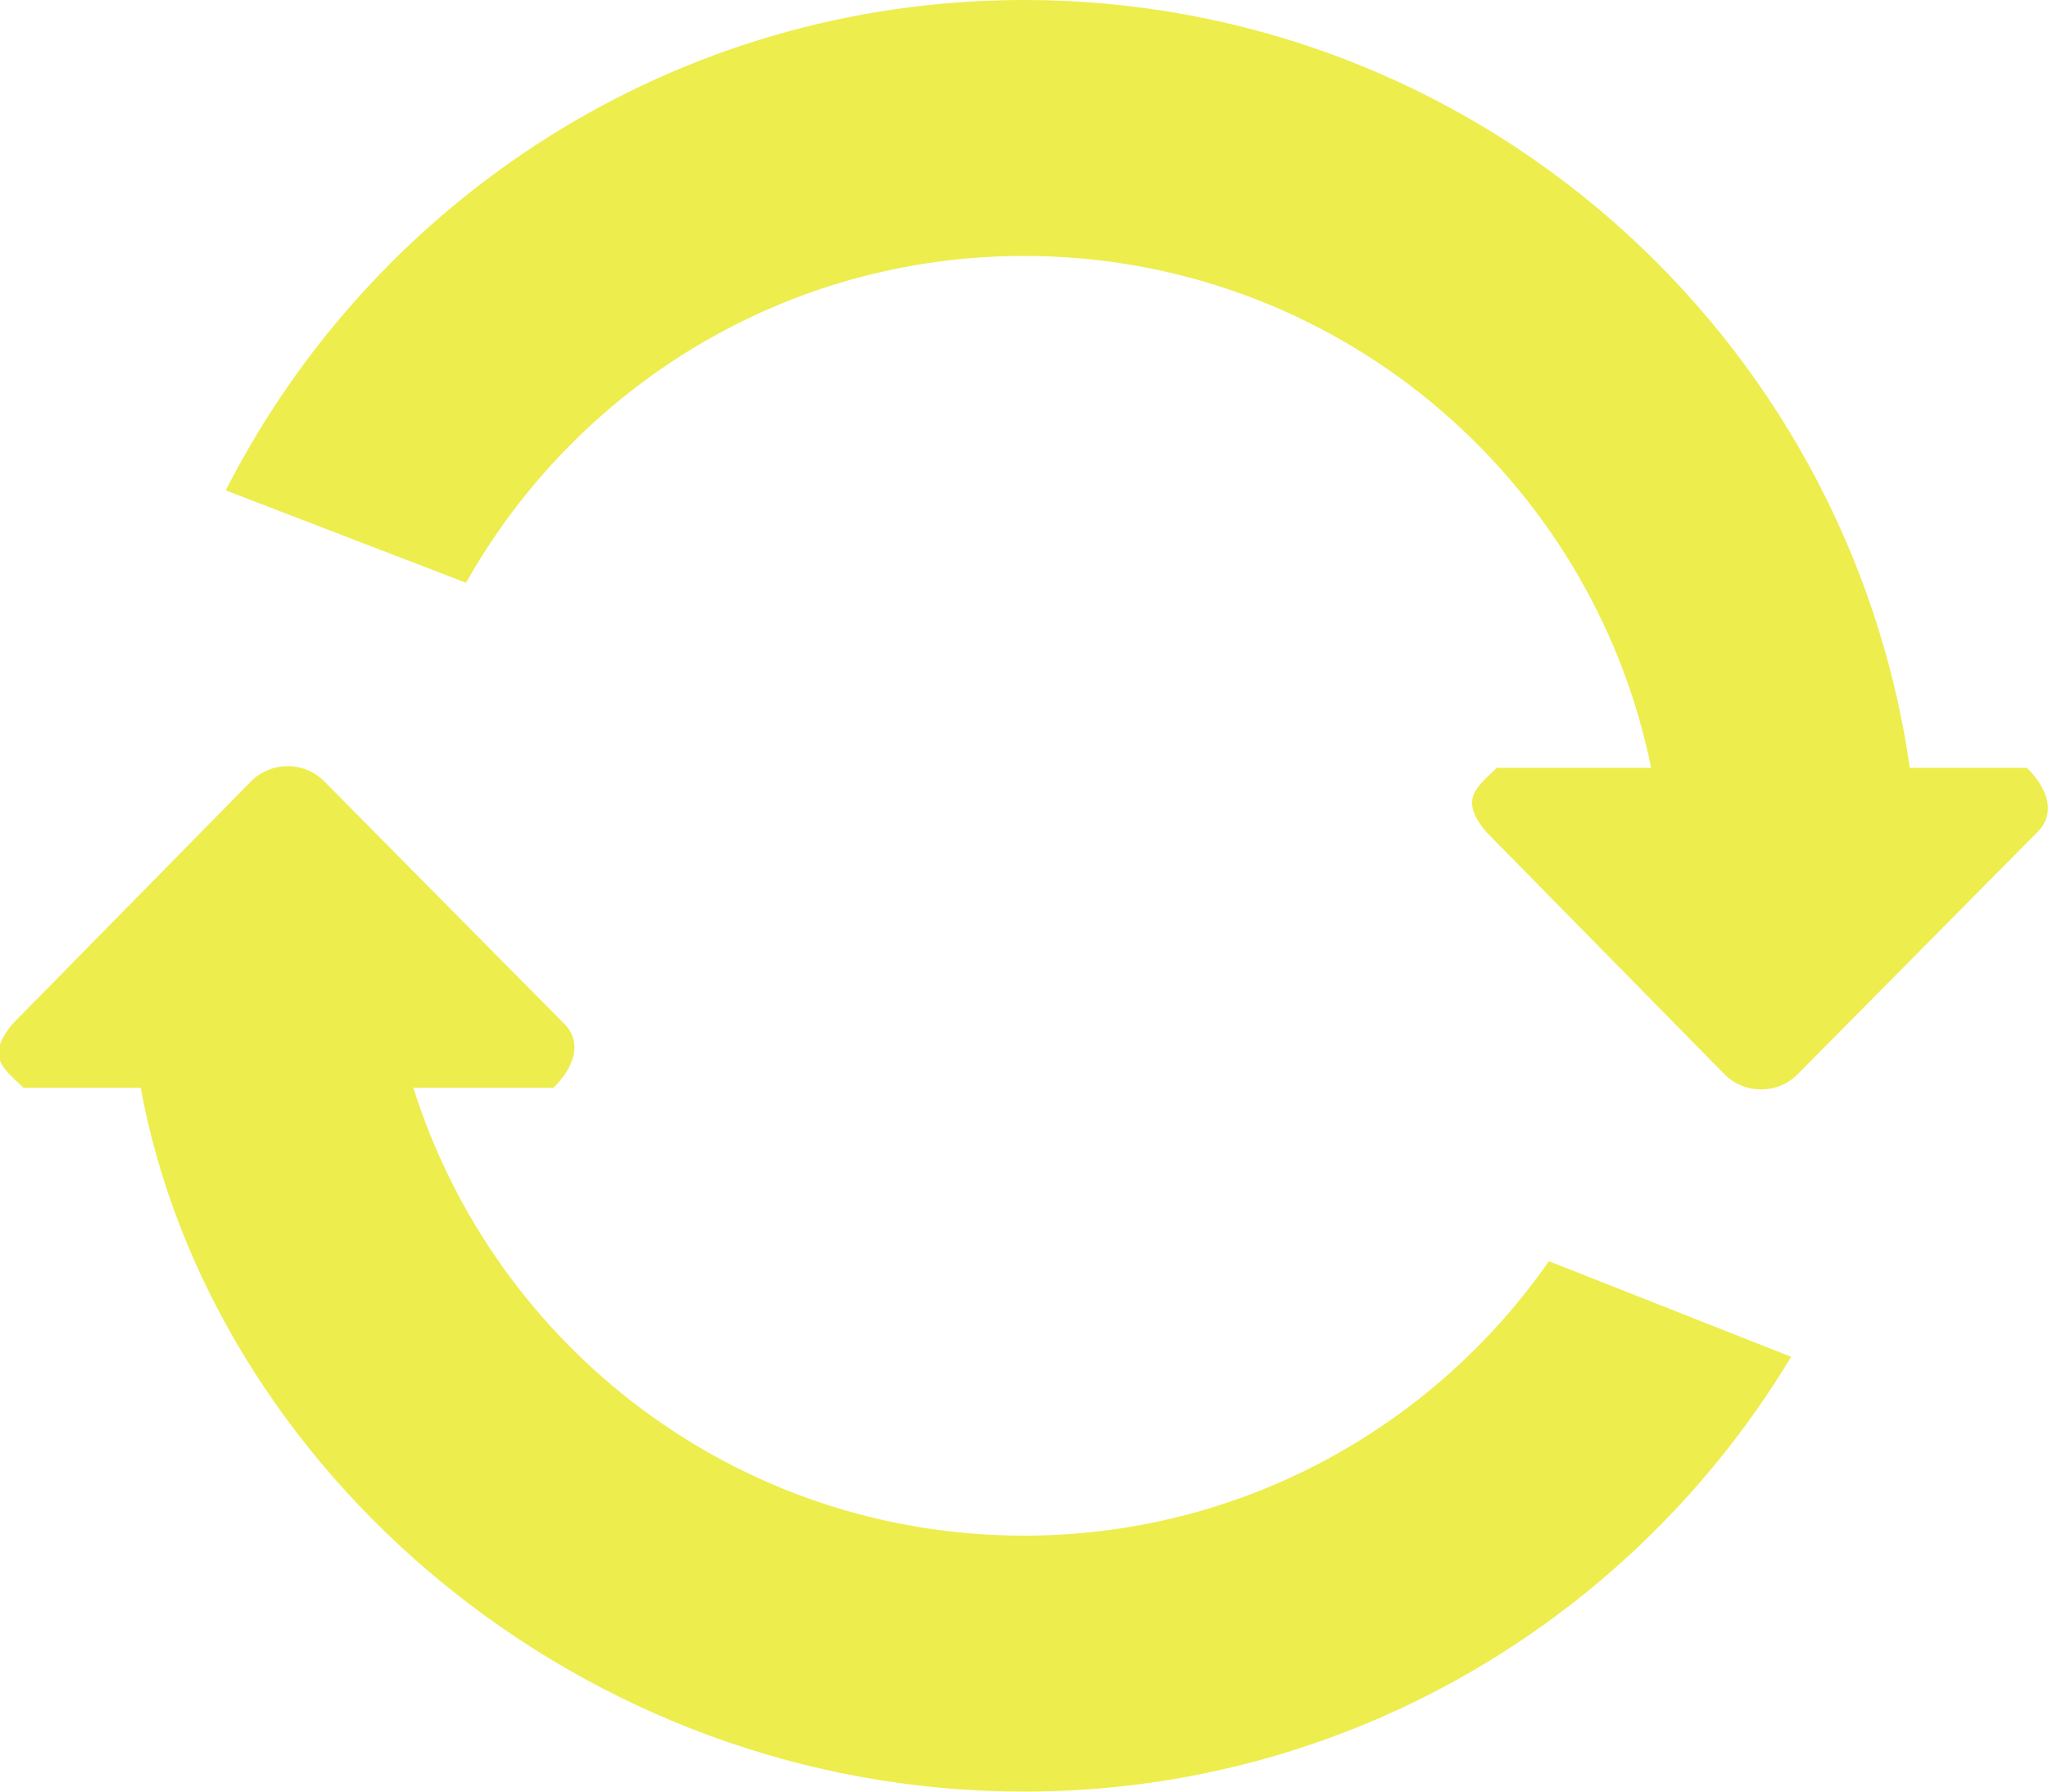 <?xml version="1.0" encoding="UTF-8" standalone="no"?>
<svg width="32px" height="28px" viewBox="0 0 32 28" version="1.1"
  xmlns="http://www.w3.org/2000/svg"
  xmlns:xlink="http://www.w3.org/1999/xlink"
  xmlns:sketch="http://www.bohemiancoding.com/sketch/ns">
  <!-- Generator: Sketch Beta 3.3.2 (12041) - http://www.bohemiancoding.com/sketch -->
  <title>replay</title>
  <desc>Created with Sketch Beta.</desc>
  <defs></defs>
  <g id="Page-1" stroke="none" stroke-width="1" fill="none" fill-rule="evenodd" sketch:type="MSPage">
    <g id="Icon-Set-Filled" sketch:type="MSLayerGroup" transform="translate(-414, -623)" fill="#eded4d">
      <path d="M445.67,635 L443.841,635 C442.868,628.218 437.051,623 430,623 C424.551,623 419.841,626.12 417.527,630.664 L421.282,632.108 C422.996,629.062 426.255,627 430,627 C434.838,627 438.873,630.436 439.799,635 L437.389,635 C437.079,635.301 436.783,635.486 437.227,636.007 L440.957,639.801 C441.267,640.101 441.768,640.101 442.076,639.801 L445.832,636.007 C446.141,635.706 445.979,635.301 445.67,635 L445.67,635 Z M430,647 C425.522,647 421.733,644.057 420.459,640 L422.647,640 C422.957,639.7 423.118,639.294 422.81,638.994 L419.054,635.199 C418.745,634.899 418.244,634.899 417.935,635.199 L414.204,638.994 C413.761,639.515 414.057,639.7 414.366,640 L416.199,640 C417.284,645.933 423.041,651 430,651 C435.093,651 439.537,648.271 441.987,644.205 L438.202,642.711 C436.396,645.302 433.397,647 430,647 L430,647 Z" id="replay" sketch:type="MSShapeGroup"></path>
    </g>
  </g>
</svg>